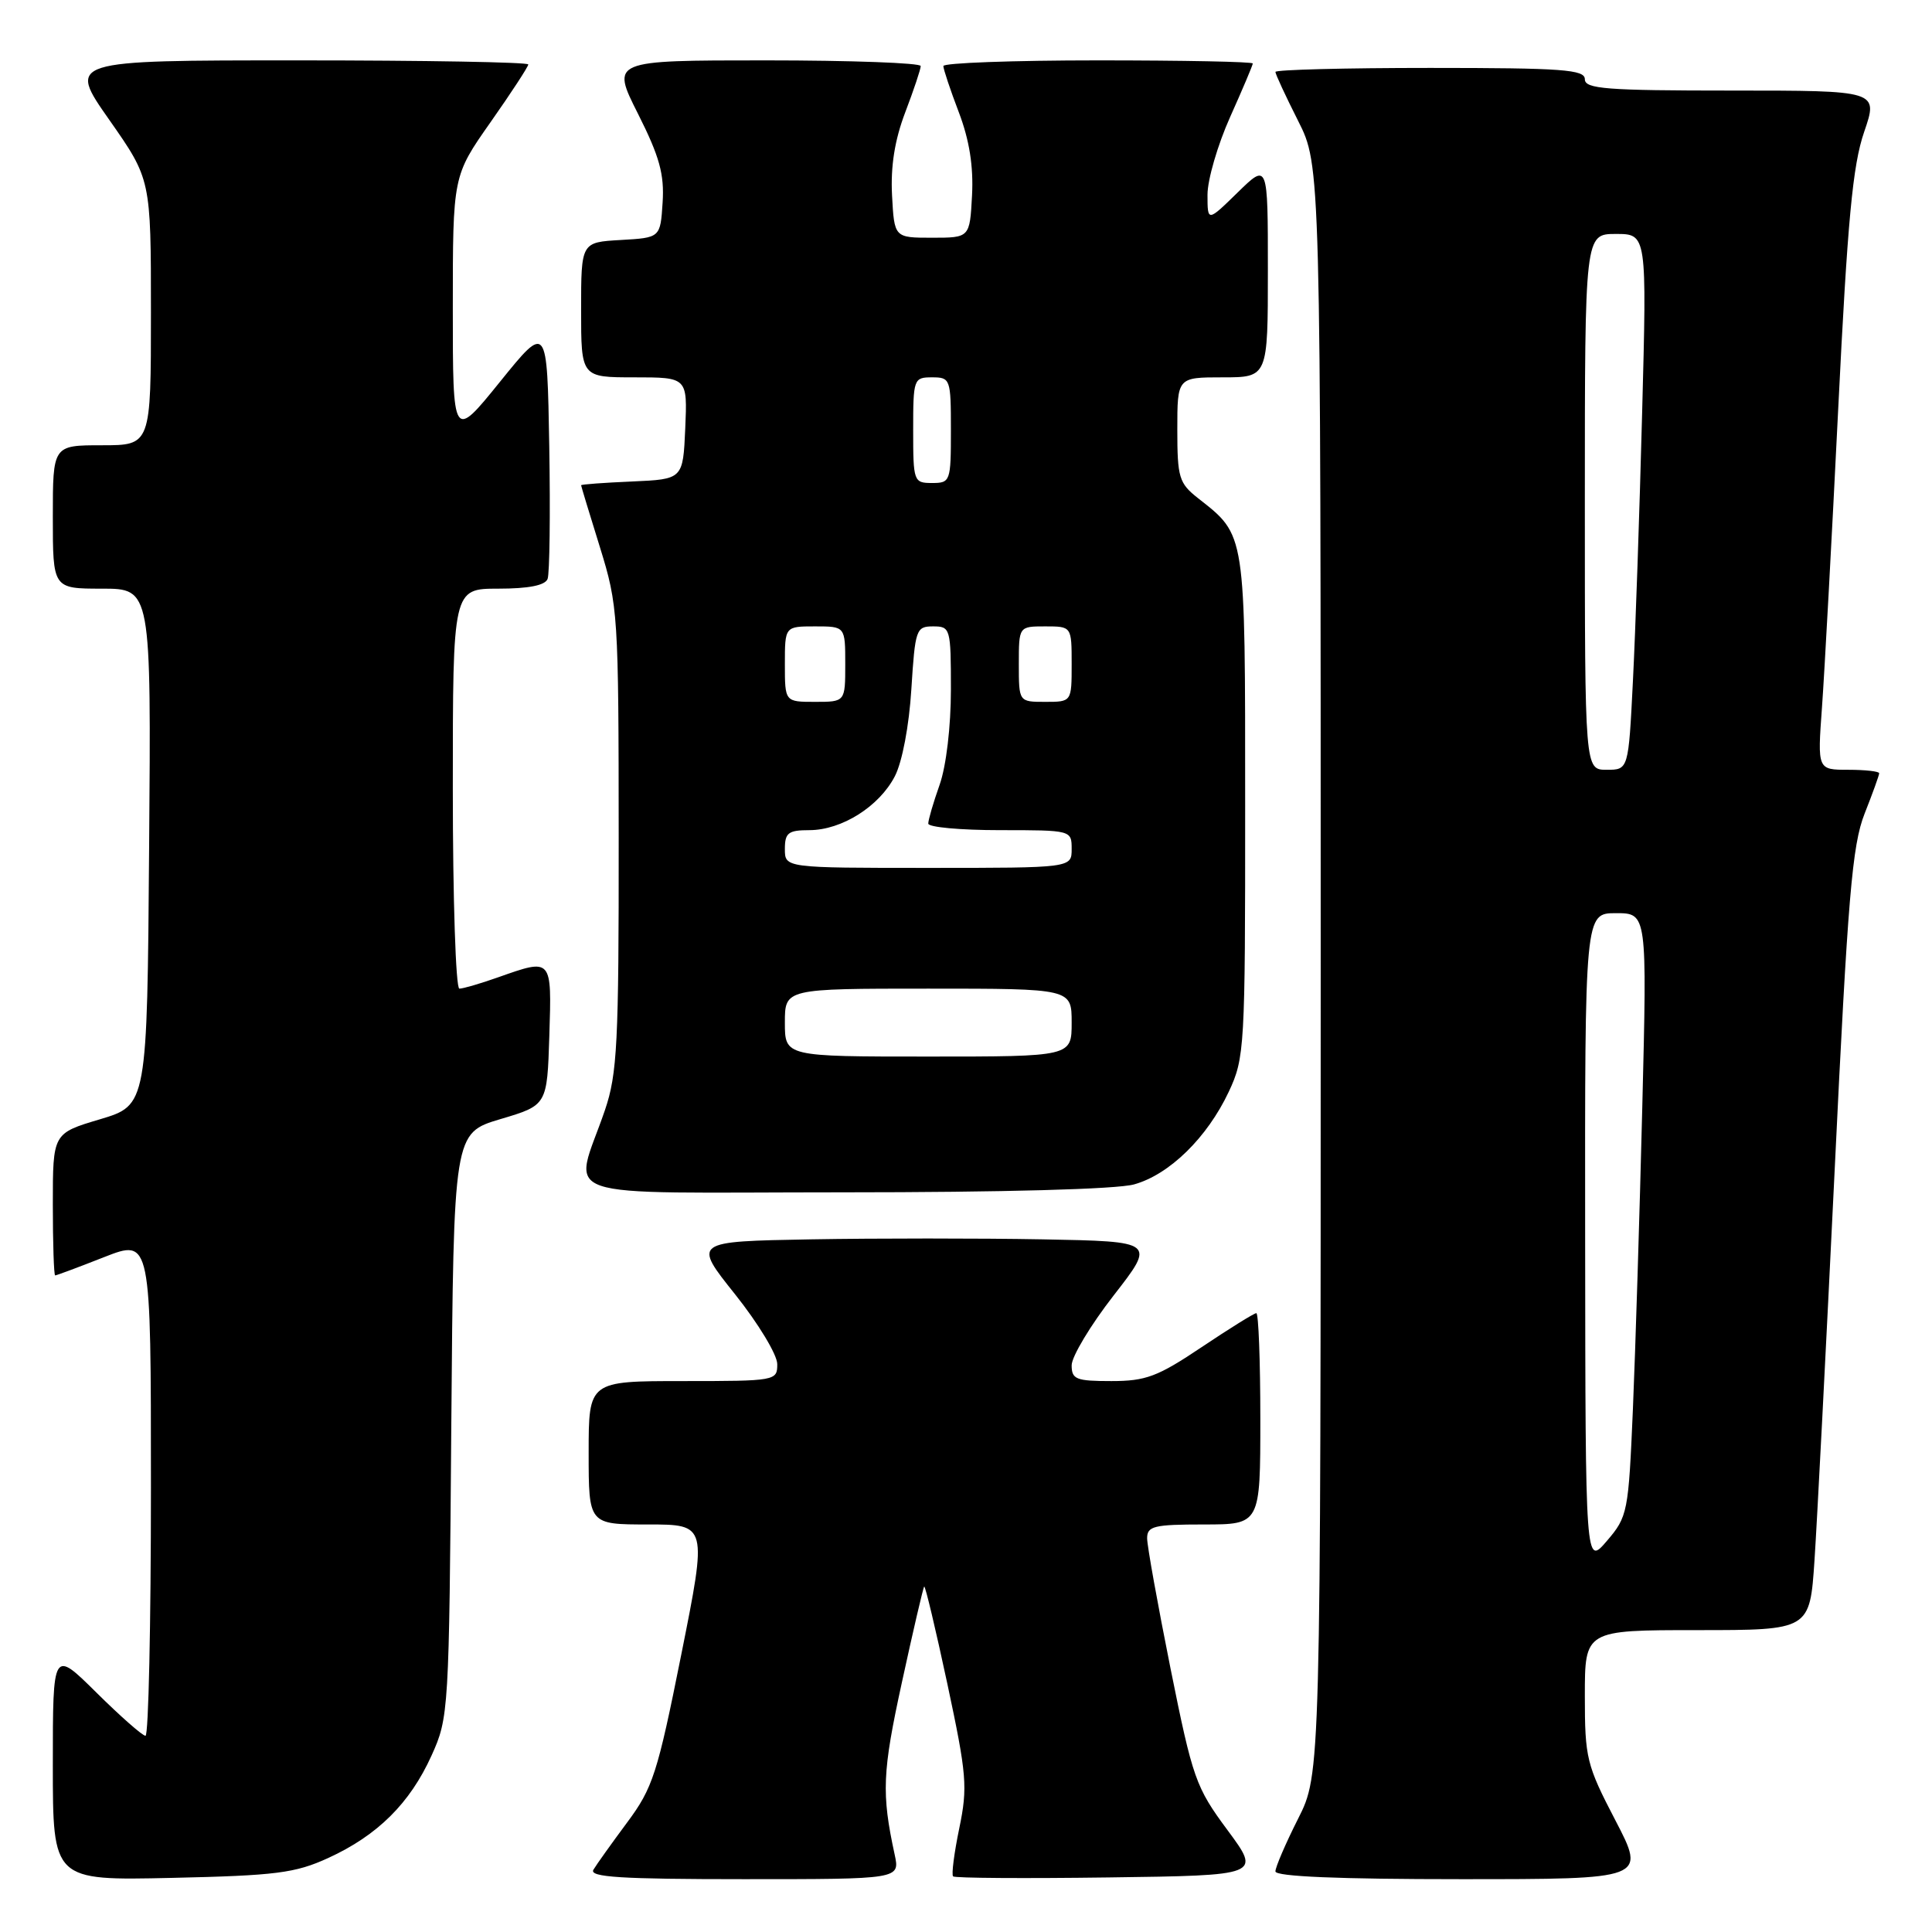 <?xml version="1.0" encoding="UTF-8" standalone="no"?>
<!DOCTYPE svg PUBLIC "-//W3C//DTD SVG 1.1//EN" "http://www.w3.org/Graphics/SVG/1.1/DTD/svg11.dtd" >
<svg xmlns="http://www.w3.org/2000/svg" xmlns:xlink="http://www.w3.org/1999/xlink" version="1.1" viewBox="0 0 256 256">
 <g >
 <path fill="currentColor"
d=" M 43.50 246.19 C 50.03 243.20 54.32 238.94 57.18 232.62 C 59.46 227.59 59.51 226.80 59.80 188.82 C 60.11 150.14 60.11 150.14 66.30 148.29 C 72.50 146.45 72.50 146.45 72.79 137.22 C 73.11 126.89 73.18 126.97 66.00 129.50 C 63.66 130.33 61.36 131.00 60.87 131.00 C 60.39 131.00 60.00 119.08 60.00 104.50 C 60.00 78.00 60.00 78.00 66.03 78.00 C 70.03 78.00 72.23 77.57 72.56 76.71 C 72.83 76.00 72.93 68.10 72.78 59.14 C 72.50 42.86 72.50 42.86 66.25 50.59 C 60.00 58.32 60.00 58.32 60.00 40.82 C 60.00 23.31 60.00 23.31 65.00 16.19 C 67.75 12.28 70.00 8.83 70.00 8.54 C 70.00 8.24 56.26 8.00 39.48 8.00 C 8.95 8.00 8.95 8.00 14.48 15.88 C 20.00 23.76 20.00 23.76 20.00 41.38 C 20.00 59.00 20.00 59.00 13.50 59.00 C 7.00 59.00 7.00 59.00 7.00 68.50 C 7.00 78.00 7.00 78.00 13.51 78.00 C 20.03 78.00 20.03 78.00 19.76 112.22 C 19.50 146.44 19.50 146.44 13.25 148.31 C 7.00 150.17 7.00 150.17 7.00 159.59 C 7.00 164.76 7.14 169.00 7.31 169.00 C 7.48 169.00 10.41 167.91 13.81 166.57 C 20.00 164.15 20.00 164.15 20.00 197.07 C 20.00 215.18 19.68 230.00 19.28 230.00 C 18.88 230.00 15.96 227.43 12.78 224.28 C 7.00 218.56 7.00 218.56 7.00 233.87 C 7.00 249.18 7.00 249.18 22.75 248.83 C 36.59 248.52 39.11 248.20 43.50 246.19 Z  M 118.55 245.75 C 116.79 237.64 116.91 234.83 119.50 222.95 C 120.99 216.10 122.32 210.38 122.46 210.23 C 122.60 210.08 123.98 215.88 125.53 223.12 C 128.10 235.17 128.24 236.79 127.11 242.25 C 126.43 245.53 126.06 248.40 126.29 248.63 C 126.52 248.86 135.80 248.92 146.90 248.77 C 167.09 248.50 167.09 248.50 162.65 242.50 C 158.44 236.82 158.04 235.68 155.10 221.08 C 153.40 212.59 152.00 204.83 152.00 203.83 C 152.00 202.22 152.90 202.00 159.50 202.00 C 167.00 202.00 167.00 202.00 167.00 188.00 C 167.00 180.30 166.76 174.00 166.47 174.00 C 166.18 174.00 162.92 176.03 159.23 178.50 C 153.40 182.41 151.84 183.00 147.26 183.00 C 142.59 183.00 142.00 182.77 142.00 180.91 C 142.00 179.76 144.50 175.59 147.56 171.66 C 153.13 164.50 153.13 164.50 138.13 164.22 C 129.88 164.07 116.08 164.07 107.47 164.22 C 91.81 164.50 91.81 164.50 97.40 171.50 C 100.47 175.35 102.99 179.51 102.99 180.75 C 103.00 182.96 102.80 183.00 90.50 183.00 C 78.00 183.00 78.00 183.00 78.00 192.50 C 78.00 202.00 78.00 202.00 85.86 202.00 C 93.72 202.00 93.72 202.00 90.27 219.25 C 87.11 235.04 86.50 236.92 83.09 241.50 C 81.05 244.25 79.04 247.06 78.63 247.75 C 78.04 248.73 82.29 249.00 98.57 249.00 C 119.25 249.00 119.25 249.00 118.55 245.75 Z  M 214.05 241.21 C 210.22 233.86 210.00 232.95 210.00 224.71 C 210.00 216.00 210.00 216.00 224.91 216.00 C 239.81 216.00 239.81 216.00 240.43 206.75 C 240.77 201.66 241.97 178.42 243.10 155.10 C 244.85 118.79 245.42 112.00 247.07 107.81 C 248.13 105.13 249.00 102.72 249.00 102.46 C 249.00 102.21 247.16 102.00 244.91 102.00 C 240.82 102.00 240.82 102.00 241.42 93.75 C 241.75 89.21 242.72 71.43 243.57 54.23 C 244.81 29.13 245.49 21.89 247.01 17.48 C 248.89 12.00 248.89 12.00 229.45 12.00 C 212.83 12.00 210.00 11.78 210.00 10.50 C 210.00 9.22 207.06 9.00 189.50 9.00 C 178.22 9.00 169.00 9.24 169.00 9.53 C 169.00 9.82 170.35 12.73 172.00 16.00 C 175.00 21.94 175.00 21.94 175.00 128.50 C 175.00 235.06 175.00 235.06 172.00 241.00 C 170.35 244.27 169.00 247.41 169.00 247.97 C 169.00 248.65 177.40 249.00 193.55 249.00 C 218.10 249.00 218.10 249.00 214.05 241.21 Z  M 150.27 156.94 C 154.95 155.64 159.96 150.74 162.82 144.66 C 164.92 140.18 165.00 138.85 164.99 106.76 C 164.99 70.27 165.10 71.01 158.73 66.00 C 156.23 64.03 156.00 63.28 156.00 56.93 C 156.00 50.00 156.00 50.00 162.00 50.00 C 168.00 50.00 168.00 50.00 168.00 35.80 C 168.00 21.59 168.00 21.59 164.00 25.50 C 160.00 29.41 160.00 29.41 160.00 25.80 C 160.00 23.81 161.35 19.18 163.00 15.50 C 164.65 11.82 166.00 8.63 166.00 8.41 C 166.00 8.18 156.78 8.00 145.50 8.00 C 134.22 8.00 125.00 8.34 125.00 8.75 C 125.00 9.16 125.92 11.92 127.05 14.88 C 128.45 18.56 129.00 22.04 128.80 25.88 C 128.50 31.50 128.50 31.50 123.50 31.50 C 118.50 31.50 118.50 31.50 118.20 25.88 C 118.00 22.04 118.55 18.56 119.95 14.88 C 121.08 11.92 122.00 9.16 122.00 8.75 C 122.00 8.34 112.77 8.00 101.49 8.00 C 80.97 8.00 80.97 8.00 84.54 15.08 C 87.39 20.74 88.04 23.09 87.80 26.83 C 87.50 31.50 87.50 31.50 82.25 31.80 C 77.00 32.10 77.00 32.10 77.00 41.05 C 77.00 50.00 77.00 50.00 84.05 50.00 C 91.09 50.00 91.09 50.00 90.80 56.75 C 90.50 63.50 90.50 63.50 83.75 63.80 C 80.04 63.96 77.00 64.18 77.00 64.30 C 77.00 64.41 78.12 68.10 79.49 72.50 C 81.90 80.28 81.97 81.34 81.98 111.09 C 82.00 138.23 81.79 142.30 80.16 147.09 C 76.00 159.28 72.31 158.00 111.73 157.99 C 132.86 157.99 147.98 157.58 150.27 156.94 Z  M 210.04 164.25 C 210.00 121.00 210.00 121.00 214.12 121.00 C 218.25 121.00 218.25 121.00 217.61 146.75 C 217.26 160.91 216.70 178.88 216.37 186.68 C 215.78 200.41 215.68 200.96 212.92 204.18 C 210.08 207.50 210.08 207.50 210.04 164.25 Z  M 210.00 66.50 C 210.00 31.00 210.00 31.00 214.11 31.00 C 218.22 31.00 218.22 31.00 217.59 54.75 C 217.25 67.81 216.70 83.79 216.37 90.25 C 215.78 102.00 215.78 102.00 212.89 102.00 C 210.00 102.00 210.00 102.00 210.00 66.50 Z  M 104.00 135.50 C 104.00 131.00 104.00 131.00 123.00 131.00 C 142.00 131.00 142.00 131.00 142.00 135.50 C 142.00 140.00 142.00 140.00 123.00 140.00 C 104.00 140.00 104.00 140.00 104.00 135.50 Z  M 104.00 112.50 C 104.00 110.35 104.45 110.00 107.25 110.00 C 111.54 109.99 116.50 106.86 118.57 102.86 C 119.55 100.97 120.46 96.17 120.76 91.31 C 121.26 83.39 121.39 83.00 123.64 83.00 C 125.93 83.00 126.00 83.24 126.00 91.37 C 126.00 96.26 125.38 101.52 124.50 104.00 C 123.67 106.34 123.00 108.64 123.00 109.13 C 123.00 109.61 127.28 110.00 132.50 110.00 C 141.97 110.00 142.00 110.01 142.00 112.50 C 142.00 115.00 142.00 115.00 123.00 115.00 C 104.00 115.00 104.00 115.00 104.00 112.50 Z  M 104.00 88.00 C 104.00 83.00 104.00 83.00 108.00 83.00 C 112.00 83.00 112.00 83.00 112.00 88.00 C 112.00 93.00 112.00 93.00 108.00 93.00 C 104.00 93.00 104.00 93.00 104.00 88.00 Z  M 135.00 88.00 C 135.00 83.00 135.00 83.00 138.50 83.00 C 142.00 83.00 142.00 83.00 142.00 88.00 C 142.00 93.00 142.00 93.00 138.50 93.00 C 135.00 93.00 135.00 93.00 135.00 88.00 Z  M 121.00 57.00 C 121.00 50.20 121.07 50.00 123.50 50.00 C 125.93 50.00 126.00 50.20 126.00 57.00 C 126.00 63.80 125.93 64.00 123.50 64.00 C 121.07 64.00 121.00 63.80 121.00 57.00 Z "/>
</g>
</svg>